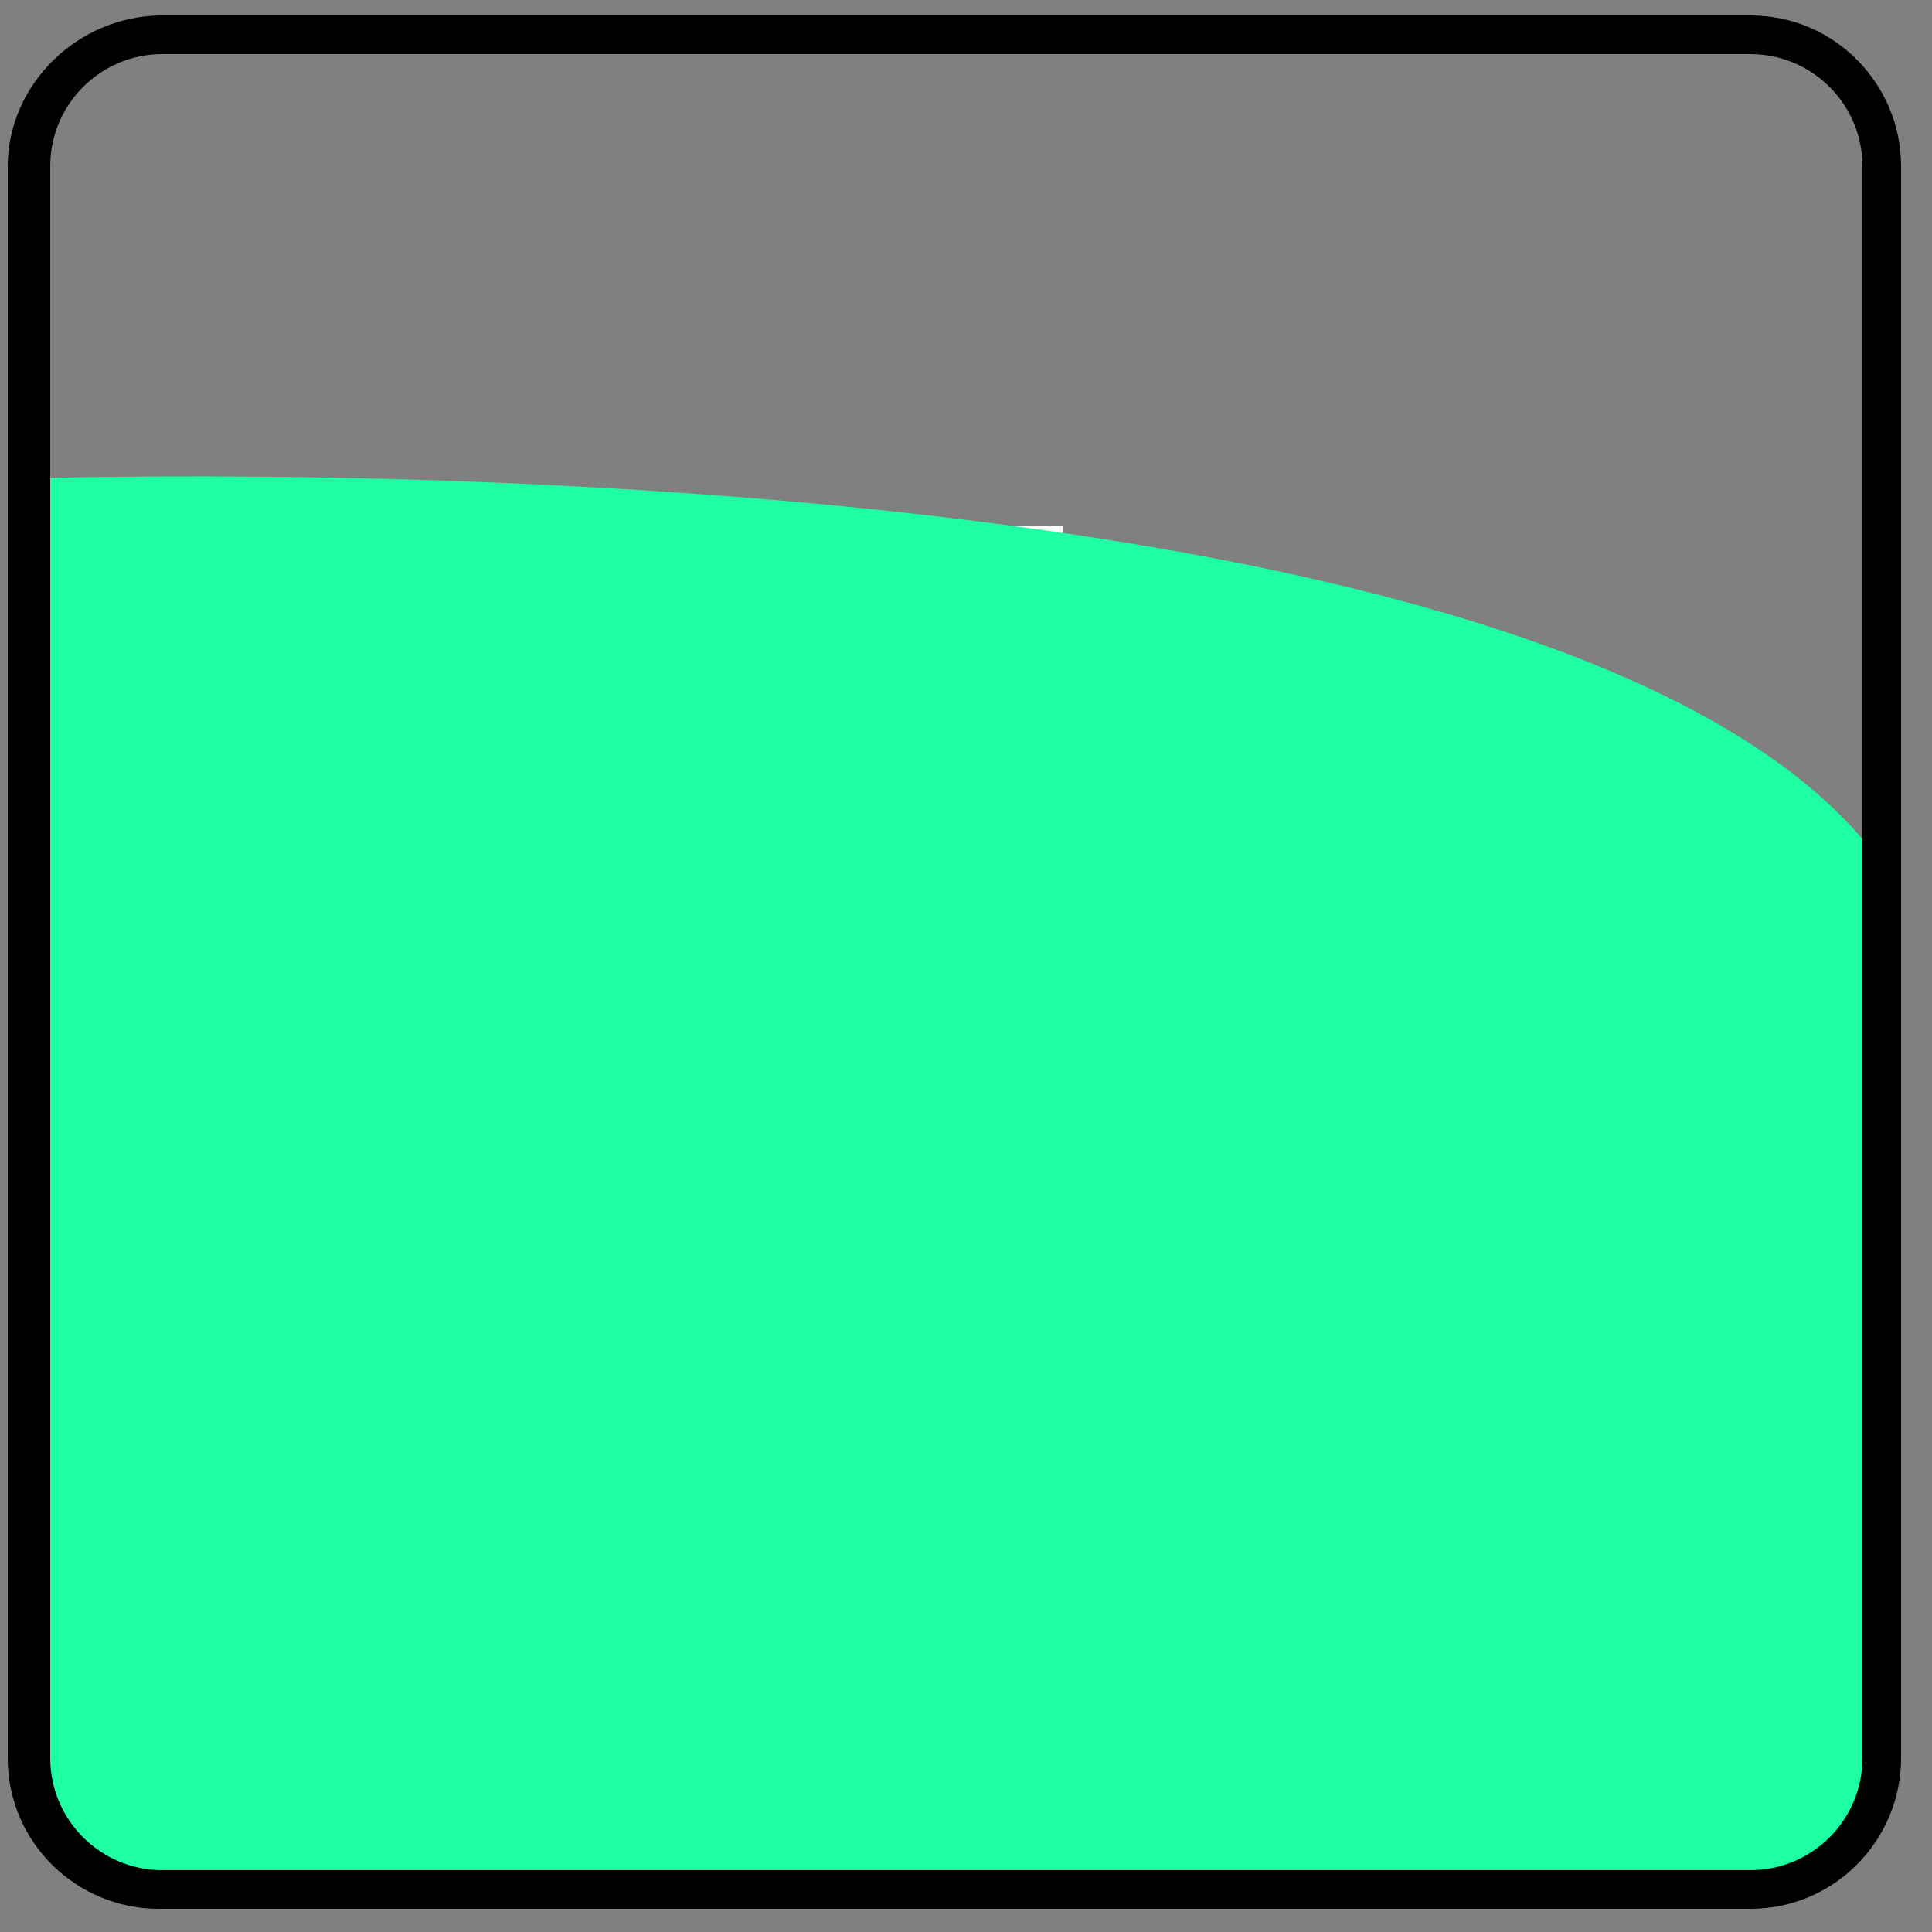 <?xml version="1.0" encoding="utf-8"?>
<!-- Generator: Adobe Illustrator 22.1.0, SVG Export Plug-In . SVG Version: 6.00 Build 0)  -->
<svg version="1.1" id="Layer_1" xmlns="http://www.w3.org/2000/svg" xmlns:xlink="http://www.w3.org/1999/xlink" x="0px" y="0px"
	 viewBox="0 0 50 50" style="enable-background:new 0 0 50 50;" xml:space="preserve">
<rect x="0" y="0" width="50" height="50" fill="#808080" stroke="none"/>
<style type="text/css">
	.st0{fill:#FCFCFA;stroke:#FCFCFA;stroke-miterlimit:10;}
	.st1{fill:#1EFFA3;}
</style>
<g>
	<g>
		<path class="st0" d="M27,14.1h-2.9v11.6l10.1,6.2l1.6-2.5L27,24.2V14.1z"/>
	</g>
</g>
<g>
	<path class="st1" d="M49.2,23.4v21.2c0,2.7-2,4.8-4.5,4.8h-40c-2.5,0-4.5-2.2-4.5-4.8V12.4c0,0,41.3-1.6,48.8,10.4L49.2,23.4z"/>
</g>
<g>
	<path d="M45.3,1.4c1.6,0,2.9,1.3,2.9,2.9v41.2c0,1.6-1.3,2.9-2.9,2.9H4.2c-1.6,0-2.9-1.3-2.9-2.9V4.3c0-1.6,1.3-2.9,2.9-2.9H45.3
		 M45.3,0.4H4.2C2,0.4,0.2,2.2,0.2,4.3v41.2c0,2.2,1.8,3.9,3.9,3.9h41.2c2.2,0,3.9-1.8,3.9-3.9V4.3C49.2,2.2,47.5,0.4,45.3,0.4
		L45.3,0.4z"/>
</g>
</svg>
